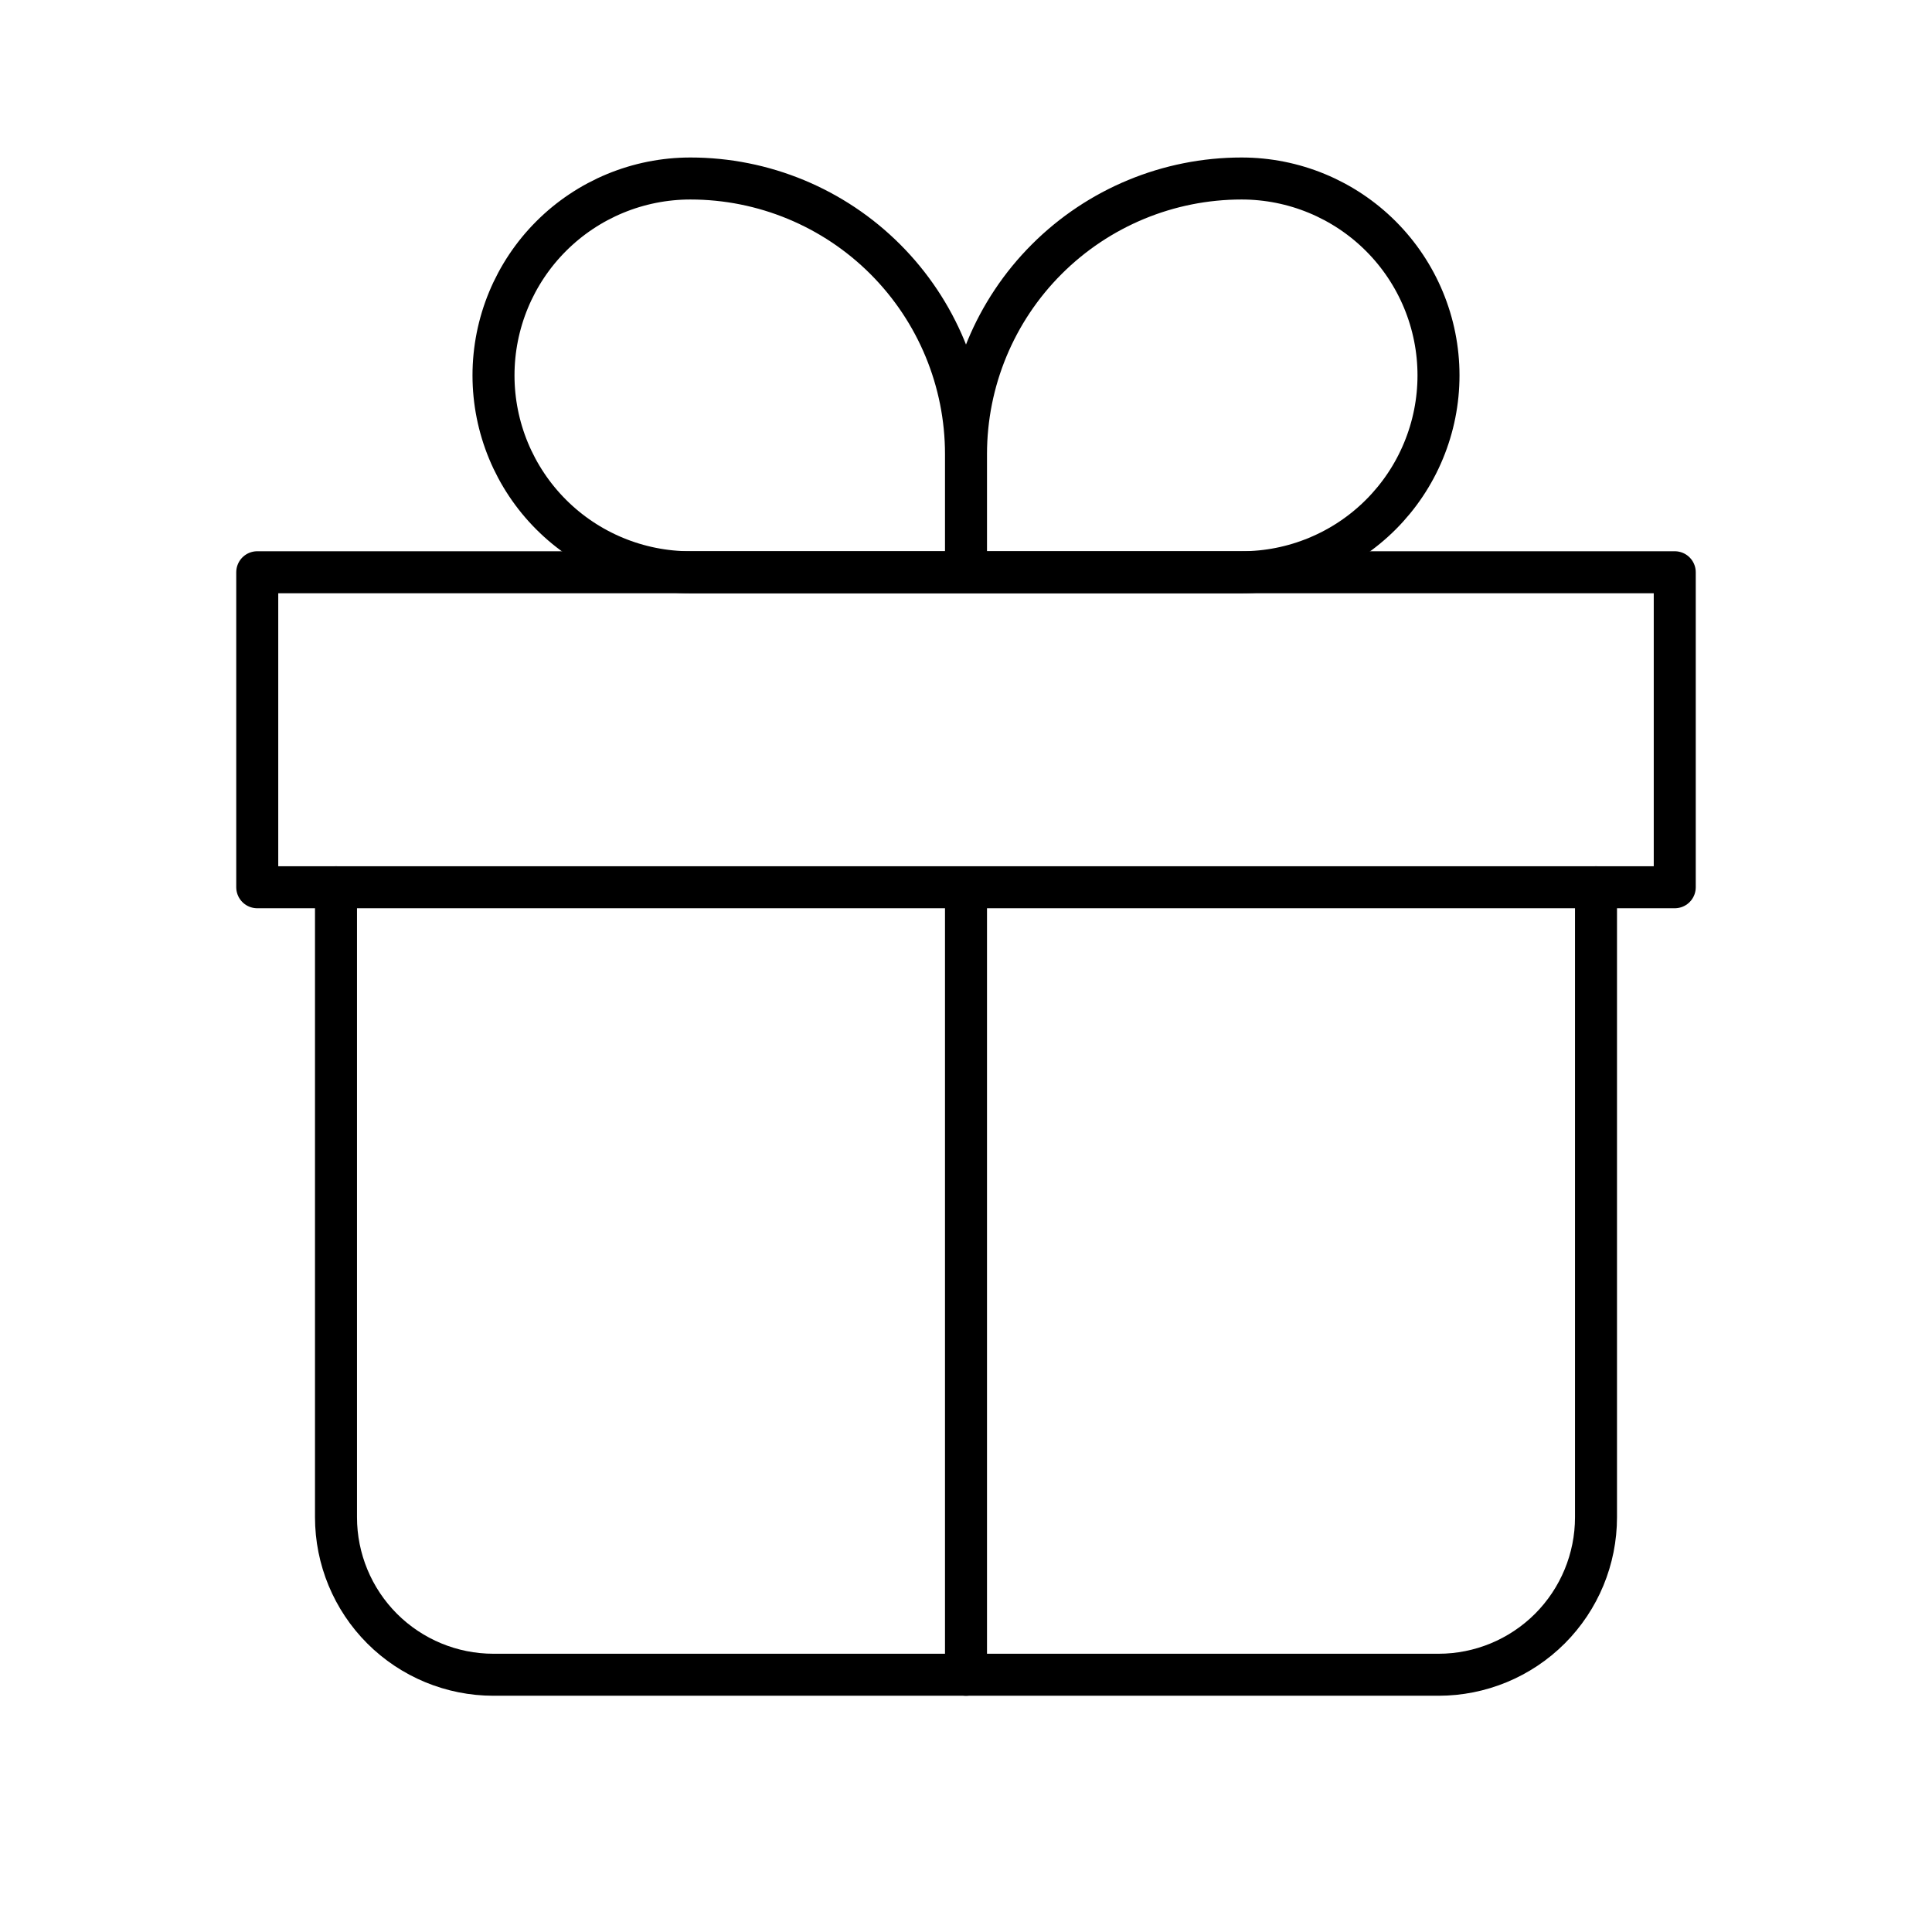 <svg width="46" height="46" viewBox="0 0 46 46" fill="none" xmlns="http://www.w3.org/2000/svg">
<g id="iconamoon:gift-thin">
<g id="Group">
<path id="Vector" d="M8 21.125V36.125C8 37.12 8.395 38.073 9.098 38.777C9.802 39.48 10.755 39.875 11.75 39.875H34.25C35.245 39.875 36.198 39.48 36.902 38.777C37.605 38.073 38 37.12 38 36.125V21.125" stroke="black" stroke-linecap="round" stroke-linejoin="round"/>
<path id="Vector_2" d="M23 10.812C23 9.072 22.309 7.403 21.078 6.172C19.847 4.941 18.178 4.25 16.438 4.25C15.194 4.25 14.002 4.744 13.123 5.623C12.244 6.502 11.75 7.694 11.75 8.938C11.75 10.181 12.244 11.373 13.123 12.252C14.002 13.131 15.194 13.625 16.438 13.625H23M23 10.812V13.625M23 10.812C23 9.072 23.691 7.403 24.922 6.172C26.153 4.941 27.822 4.25 29.562 4.25C30.806 4.25 31.998 4.744 32.877 5.623C33.756 6.502 34.25 7.694 34.25 8.938C34.25 9.553 34.129 10.163 33.893 10.731C33.658 11.3 33.312 11.817 32.877 12.252C32.442 12.687 31.925 13.033 31.356 13.268C30.788 13.504 30.178 13.625 29.562 13.625H23" stroke="black" stroke-linejoin="round"/>
<path id="Vector_3" d="M23 21.125V39.875M6.125 13.625H39.875V21.125H6.125V13.625Z" stroke="black" stroke-linecap="round" stroke-linejoin="round"/>
</g>
</g>
</svg>
